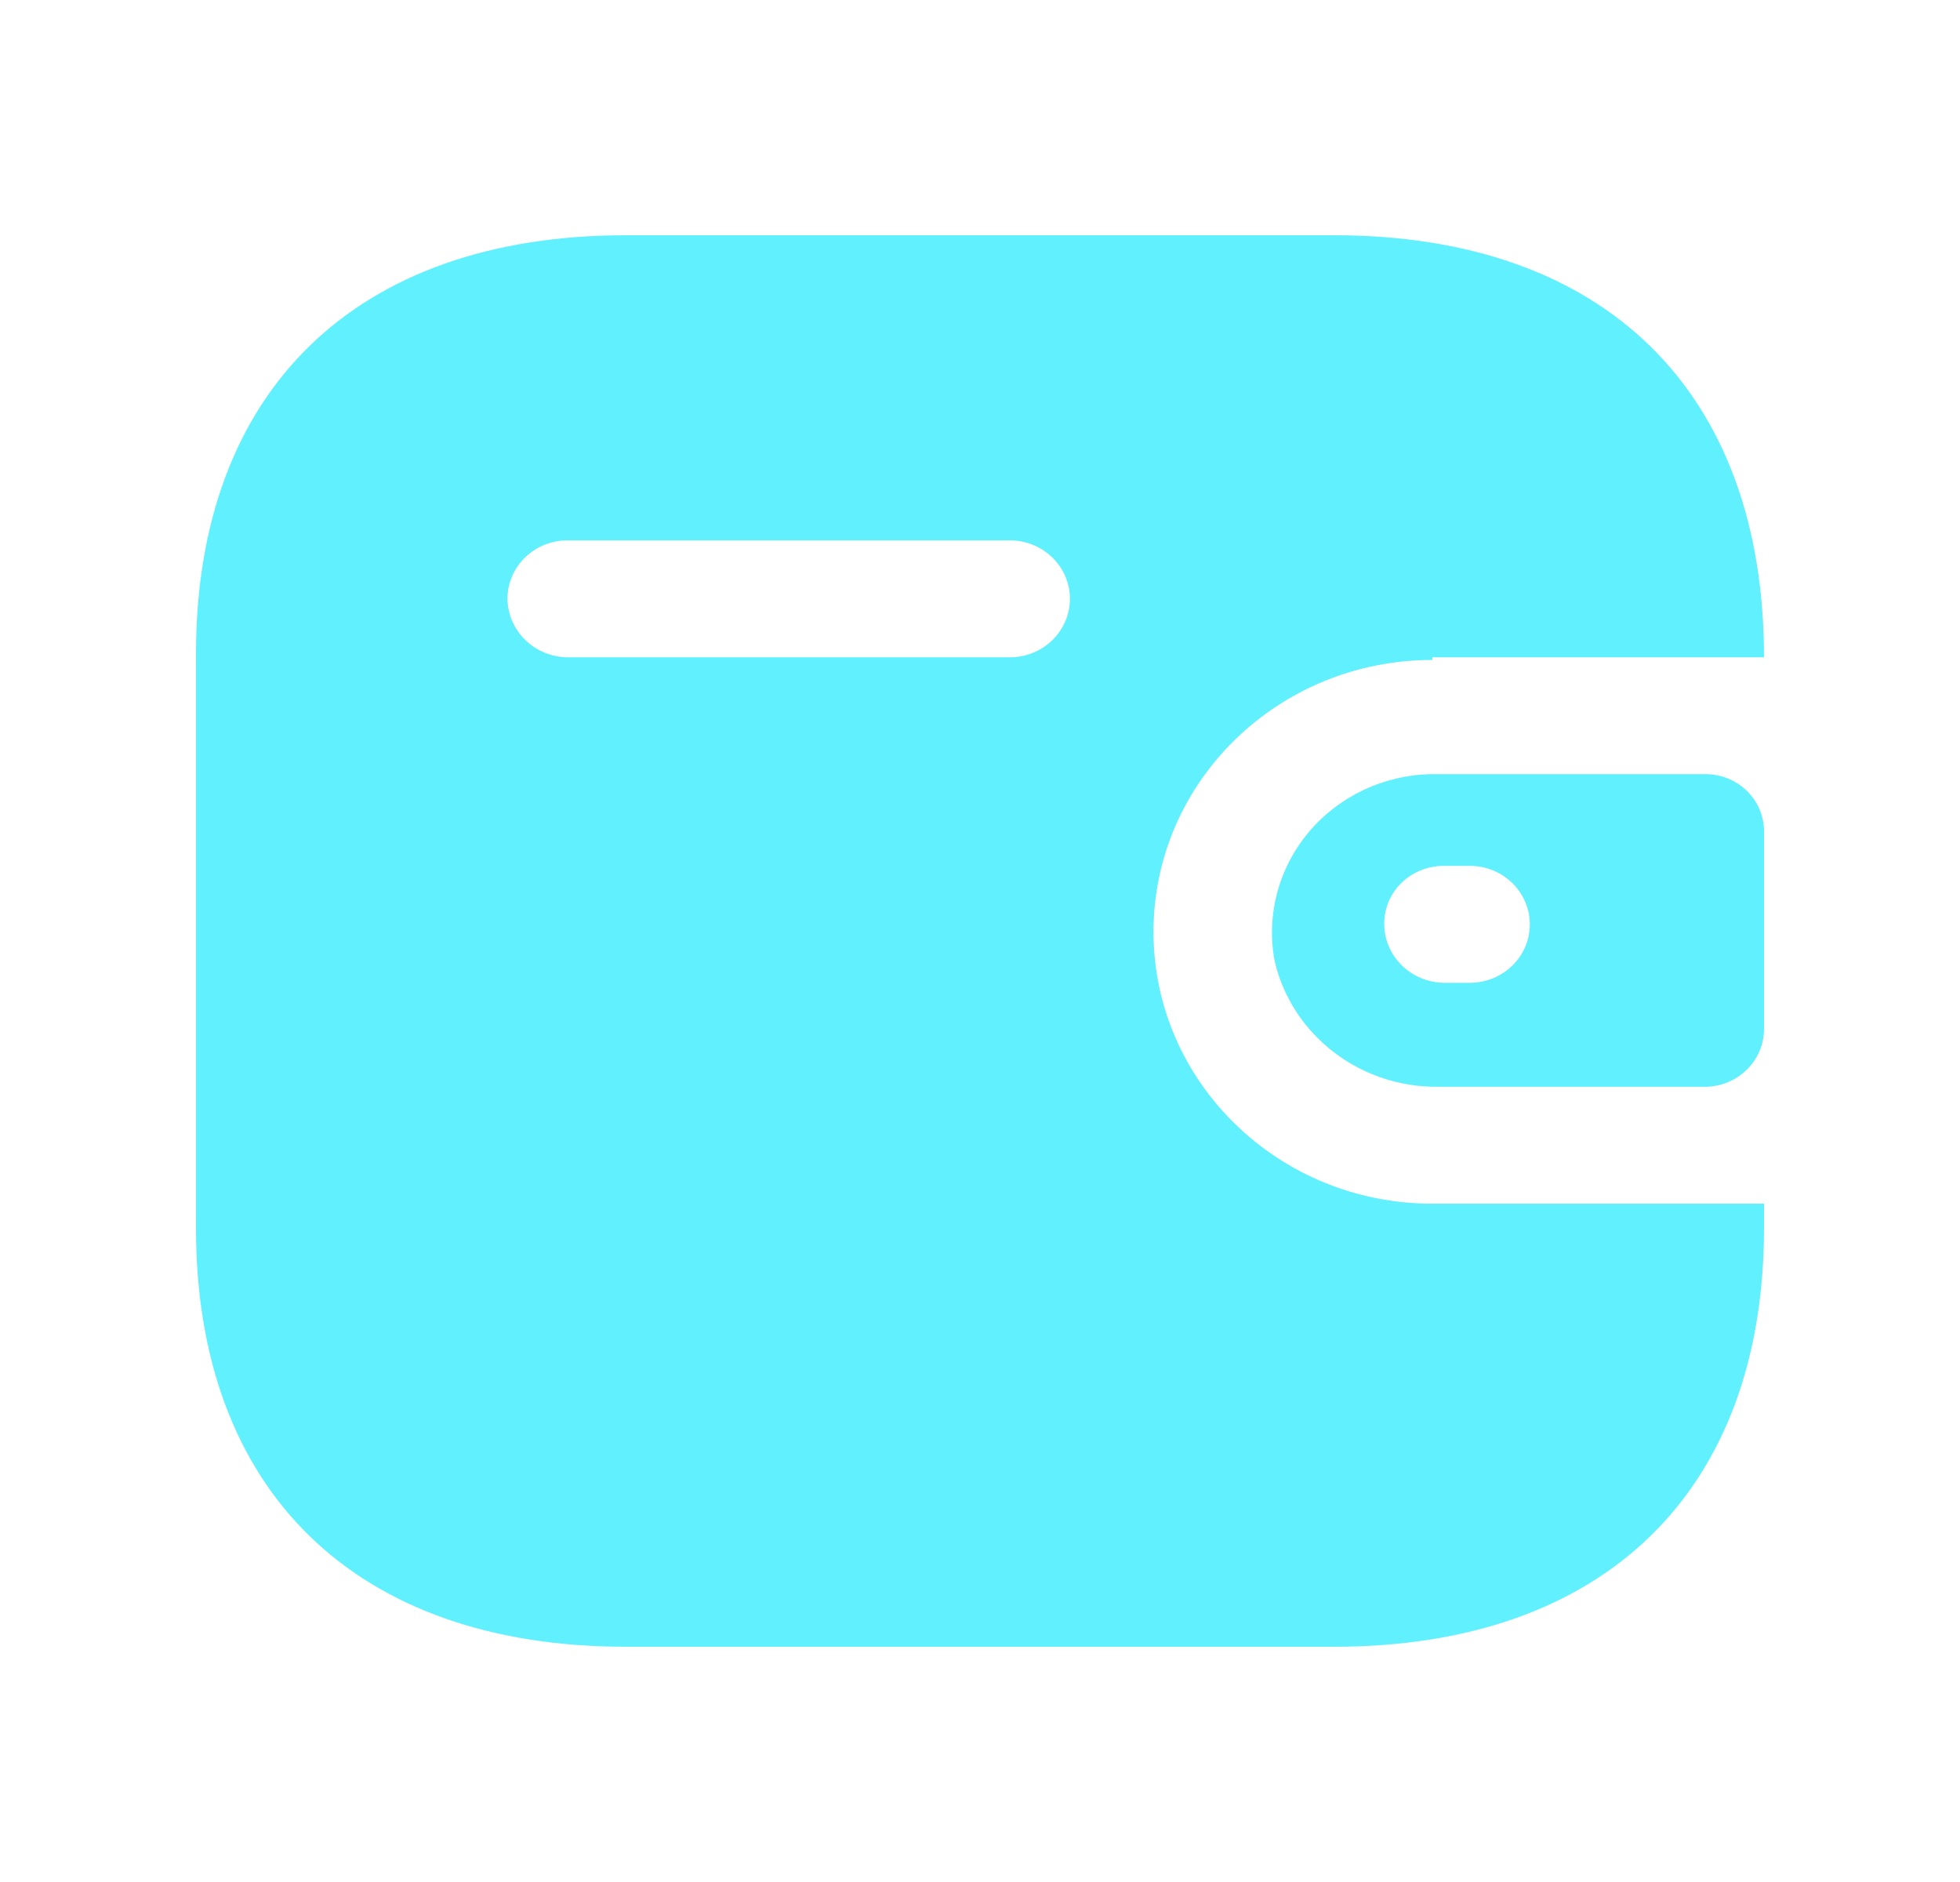 <svg width="25" height="24" viewBox="0 0 25 24" fill="none" xmlns="http://www.w3.org/2000/svg">
<path d="M17.016 3C20.464 3 22.5 4.985 22.5 8.382H18.269V8.416C16.305 8.416 14.713 9.968 14.713 11.883C14.713 13.797 16.305 15.35 18.269 15.35H22.5V15.662C22.5 19.015 20.464 21 17.016 21H7.984C4.536 21 2.5 19.015 2.5 15.662V8.338C2.5 4.985 4.536 3 7.984 3H17.016ZM21.753 9.872C22.166 9.872 22.5 10.198 22.5 10.6V13.131C22.495 13.531 22.164 13.854 21.753 13.859H18.349C17.355 13.872 16.485 13.208 16.26 12.264C16.147 11.678 16.306 11.074 16.693 10.612C17.081 10.151 17.657 9.88 18.269 9.872H21.753ZM18.749 11.042H18.42C18.218 11.04 18.024 11.117 17.88 11.255C17.736 11.393 17.656 11.582 17.656 11.779C17.655 12.192 17.996 12.528 18.42 12.533H18.749C19.171 12.533 19.513 12.199 19.513 11.788C19.513 11.376 19.171 11.042 18.749 11.042ZM12.882 6.891H7.238C6.819 6.891 6.478 7.22 6.473 7.628C6.473 8.041 6.814 8.377 7.238 8.382H12.882C13.304 8.382 13.647 8.048 13.647 7.636C13.647 7.225 13.304 6.891 12.882 6.891Z" fill="#61F0FE"/>
</svg>
